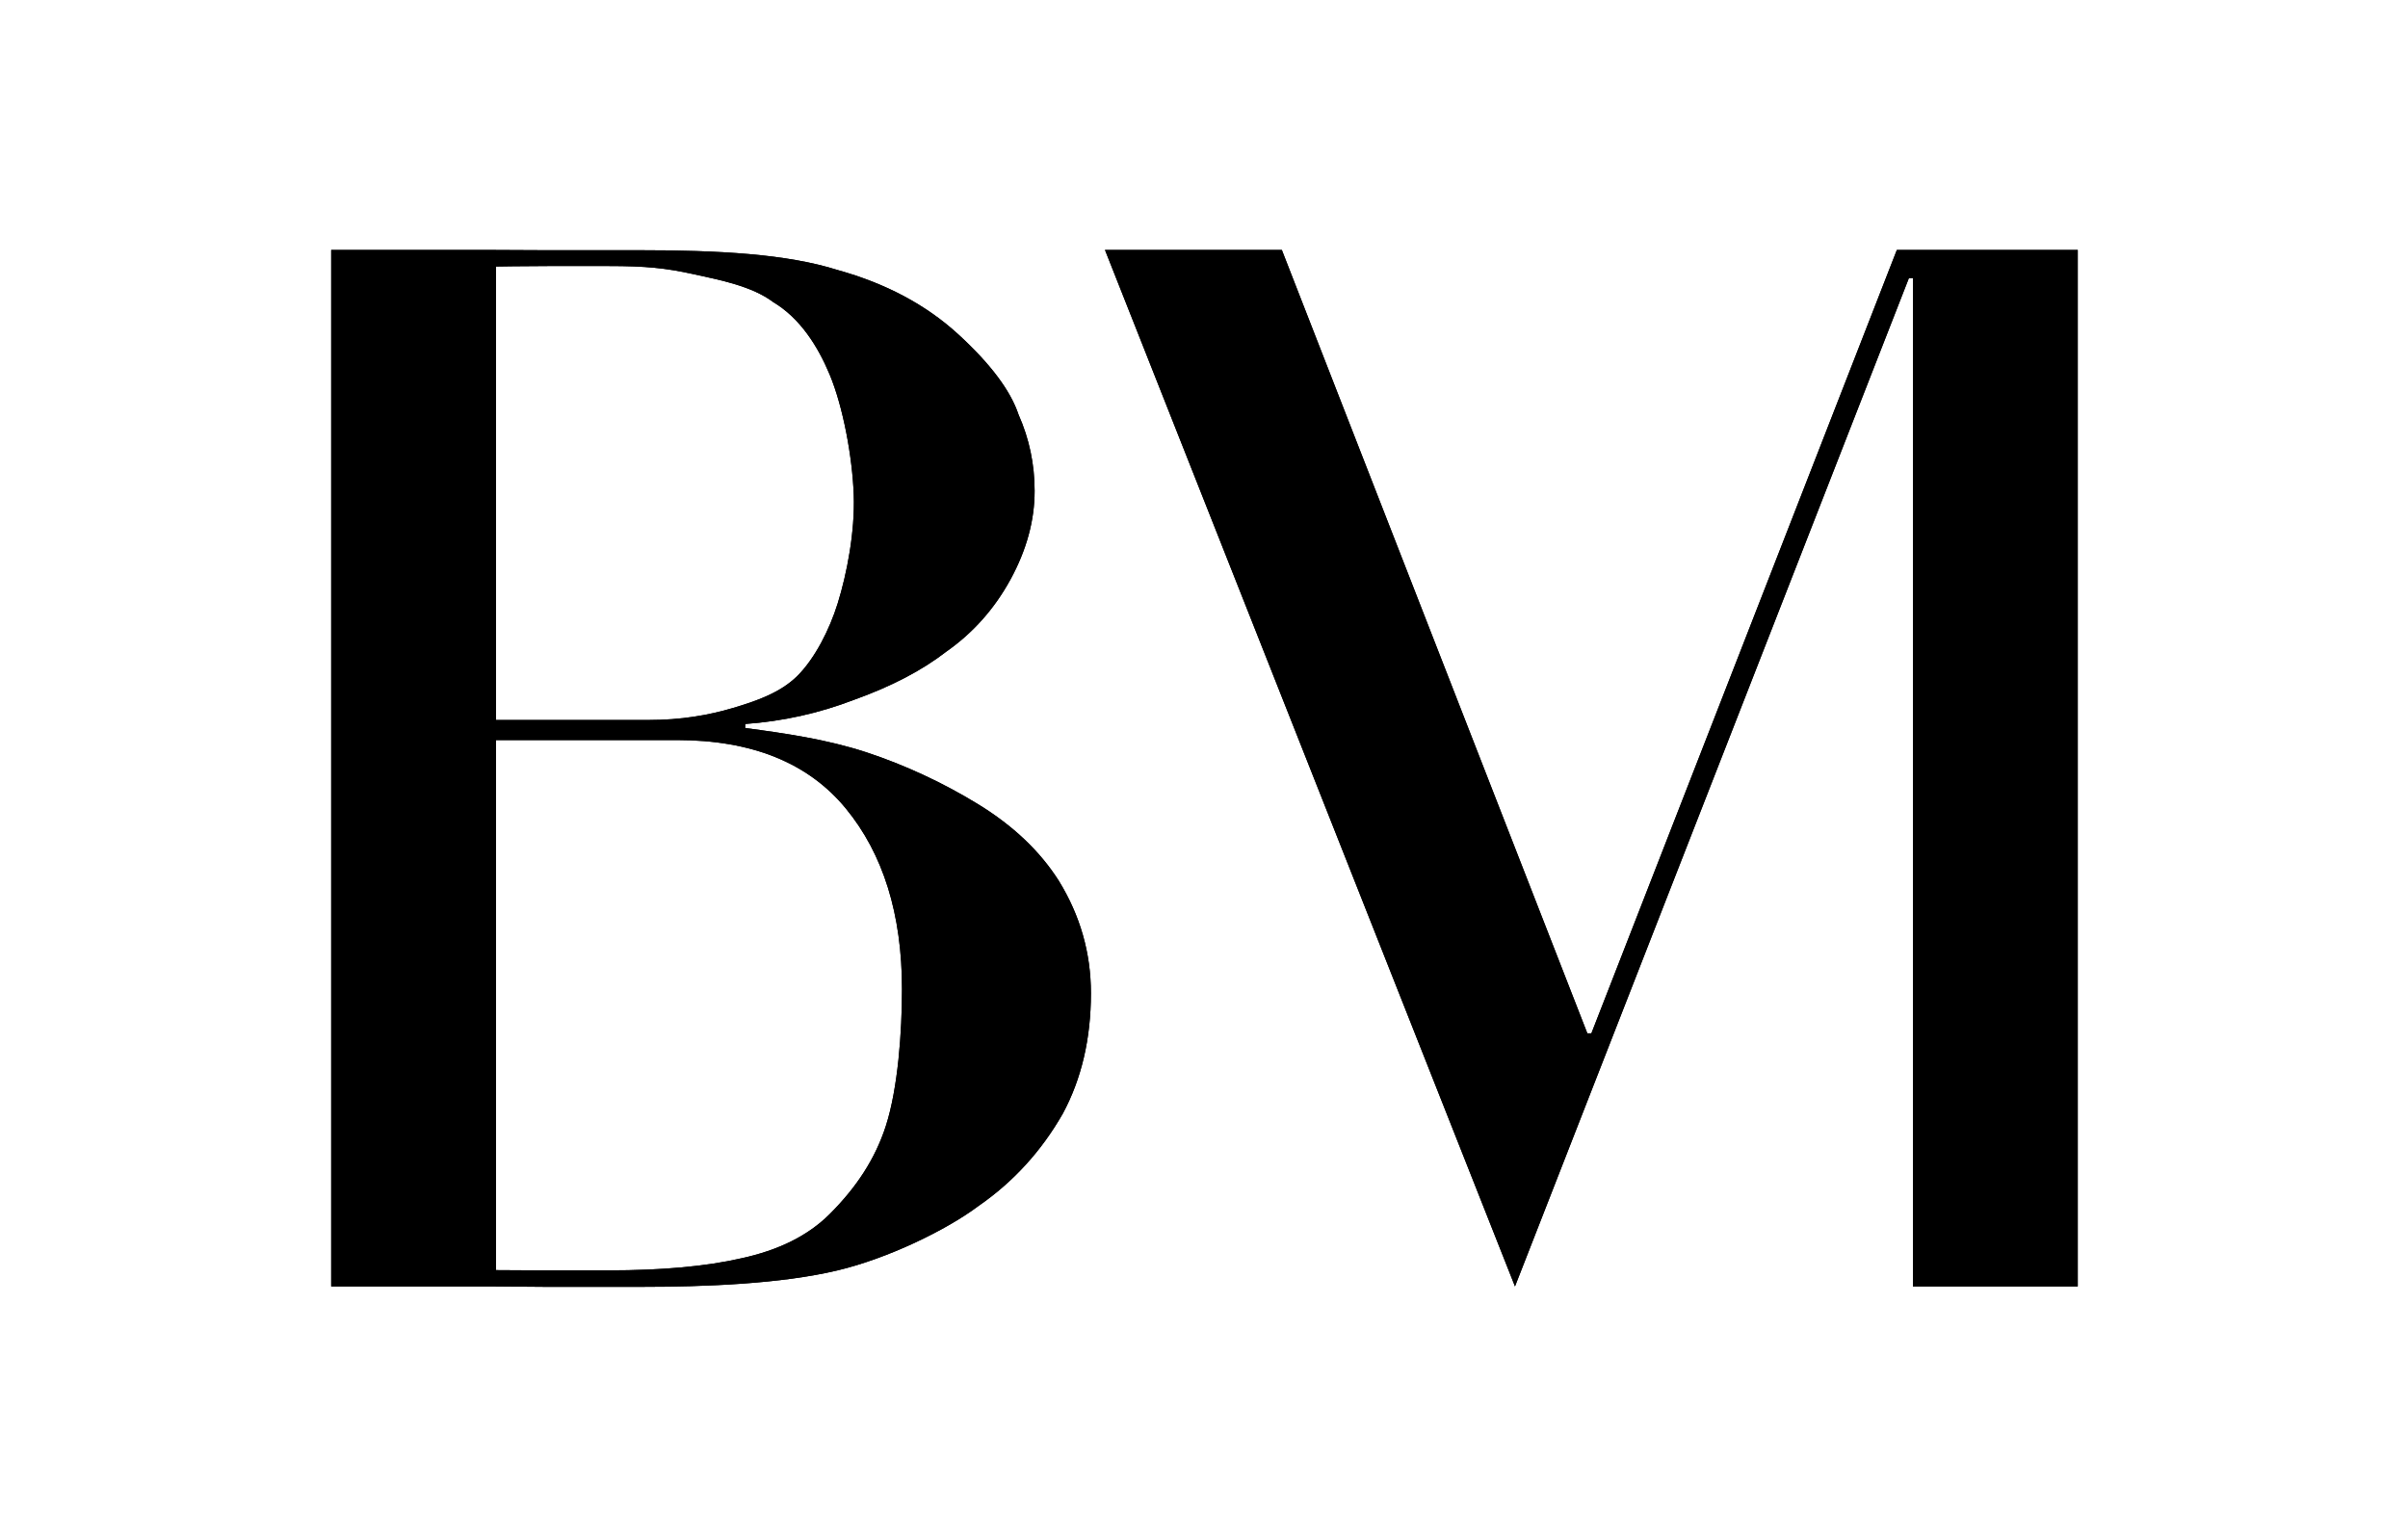 <?xml version="1.0" encoding="UTF-8" standalone="no"?>
<!DOCTYPE svg PUBLIC "-//W3C//DTD SVG 1.1//EN" "http://www.w3.org/Graphics/SVG/1.1/DTD/svg11.dtd">
<svg width="100%" height="100%" viewBox="0 0 427 273" version="1.1" xmlns="http://www.w3.org/2000/svg" xmlns:xlink="http://www.w3.org/1999/xlink" xml:space="preserve" xmlns:serif="http://www.serif.com/" style="fill-rule:evenodd;clip-rule:evenodd;stroke-linejoin:round;stroke-miterlimit:2;">
    <g transform="matrix(1,0,0,1,-454.452,-0.063)">
        <g id="Artboard1" transform="matrix(0.974,0,0,0.77,-108.938,-7.134)">
            <rect x="578.718" y="9.348" width="437.949" height="353.89" style="fill:none;"/>
            <g transform="matrix(7.494,0,0,9.475,-462.495,-1885.94)">
                <path d="M150.951,217.532L154.661,217.532C155.443,217.532 156.11,217.418 156.712,217.239C157.27,217.073 157.863,216.869 158.275,216.458C158.698,216.034 159.052,215.34 159.251,214.7C159.479,213.967 159.673,212.951 159.642,212.063C159.609,211.135 159.382,209.915 159.056,209.133C158.77,208.448 158.34,207.766 157.689,207.376C157.168,206.985 156.403,206.838 155.736,206.692C155.068,206.546 154.596,206.497 153.685,206.497L152.22,206.497C151.634,206.497 150.951,206.509 150.951,206.509L150.951,217.532ZM150.951,230.905L152.025,230.911L153.685,230.911C154.987,230.911 156.061,230.813 156.908,230.618C157.819,230.422 158.535,230.064 159.056,229.544C159.707,228.893 160.163,228.203 160.423,227.395C160.716,226.484 160.814,225.116 160.814,224.075C160.814,222.252 160.358,220.787 159.447,219.68C158.535,218.573 157.168,218.02 155.345,218.02L150.951,218.02L150.951,230.905ZM146.947,231.301L146.947,206.106L150.755,206.106C150.885,206.106 151.829,206.112 152.025,206.112L154.368,206.112C156.387,206.112 158.014,206.204 159.251,206.594C160.423,206.92 161.4,207.441 162.181,208.157C162.962,208.873 163.451,209.524 163.646,210.11C163.906,210.696 164.036,211.314 164.036,211.965C164.036,212.682 163.841,213.398 163.451,214.114C163.06,214.83 162.539,215.416 161.888,215.872C161.302,216.327 160.553,216.718 159.642,217.044C158.796,217.369 157.917,217.564 157.005,217.629L157.005,217.727C157.982,217.857 158.991,218.004 159.935,218.313C160.879,218.622 161.823,219.062 162.669,219.583C163.516,220.103 164.167,220.722 164.622,221.438C165.143,222.284 165.404,223.196 165.404,224.172C165.404,225.279 165.176,226.256 164.72,227.102C164.199,228.014 163.516,228.762 162.669,229.348C161.888,229.934 160.47,230.62 159.251,230.911C157.879,231.238 156.061,231.312 154.433,231.312L152.187,231.312L150.853,231.301L146.947,231.301ZM165.745,206.106L170.042,206.106L177.464,225.149L177.562,225.149L184.983,206.106L189.378,206.106L189.378,231.301L185.374,231.301L185.374,206.79L185.276,206.79L175.706,231.301L165.745,206.106Z" style="fill-rule:nonzero;"/>
            </g>
            <g transform="matrix(7.494,0,0,9.475,-462.495,-1885.94)">
                <path d="M150.951,217.532L154.661,217.532C155.443,217.532 156.11,217.418 156.712,217.239C157.27,217.073 157.863,216.869 158.275,216.458C158.698,216.034 159.052,215.34 159.251,214.7C159.479,213.967 159.673,212.951 159.642,212.063C159.609,211.135 159.382,209.915 159.056,209.133C158.77,208.448 158.34,207.766 157.689,207.376C157.168,206.985 156.403,206.838 155.736,206.692C155.068,206.546 154.596,206.497 153.685,206.497L152.22,206.497C151.634,206.497 150.951,206.509 150.951,206.509L150.951,217.532ZM150.951,230.905L152.025,230.911L153.685,230.911C154.987,230.911 156.061,230.813 156.908,230.618C157.819,230.422 158.535,230.064 159.056,229.544C159.707,228.893 160.163,228.203 160.423,227.395C160.716,226.484 160.814,225.116 160.814,224.075C160.814,222.252 160.358,220.787 159.447,219.68C158.535,218.573 157.168,218.02 155.345,218.02L150.951,218.02L150.951,230.905ZM146.947,231.301L146.947,206.106L150.755,206.106C150.885,206.106 151.829,206.112 152.025,206.112L154.368,206.112C156.387,206.112 158.014,206.204 159.251,206.594C160.423,206.92 161.4,207.441 162.181,208.157C162.962,208.873 163.451,209.524 163.646,210.11C163.906,210.696 164.036,211.314 164.036,211.965C164.036,212.682 163.841,213.398 163.451,214.114C163.06,214.83 162.539,215.416 161.888,215.872C161.302,216.327 160.553,216.718 159.642,217.044C158.796,217.369 157.917,217.564 157.005,217.629L157.005,217.727C157.982,217.857 158.991,218.004 159.935,218.313C160.879,218.622 161.823,219.062 162.669,219.583C163.516,220.103 164.167,220.722 164.622,221.438C165.143,222.284 165.404,223.196 165.404,224.172C165.404,225.279 165.176,226.256 164.72,227.102C164.199,228.014 163.516,228.762 162.669,229.348C161.888,229.934 160.47,230.62 159.251,230.911C157.879,231.238 156.061,231.312 154.433,231.312L152.187,231.312L150.853,231.301L146.947,231.301ZM165.745,206.106L170.042,206.106L177.464,225.149L177.562,225.149L184.983,206.106L189.378,206.106L189.378,231.301L185.374,231.301L185.374,206.79L185.276,206.79L175.706,231.301L165.745,206.106Z" style="fill-rule:nonzero;"/>
            </g>
        </g>
    </g>
</svg>
